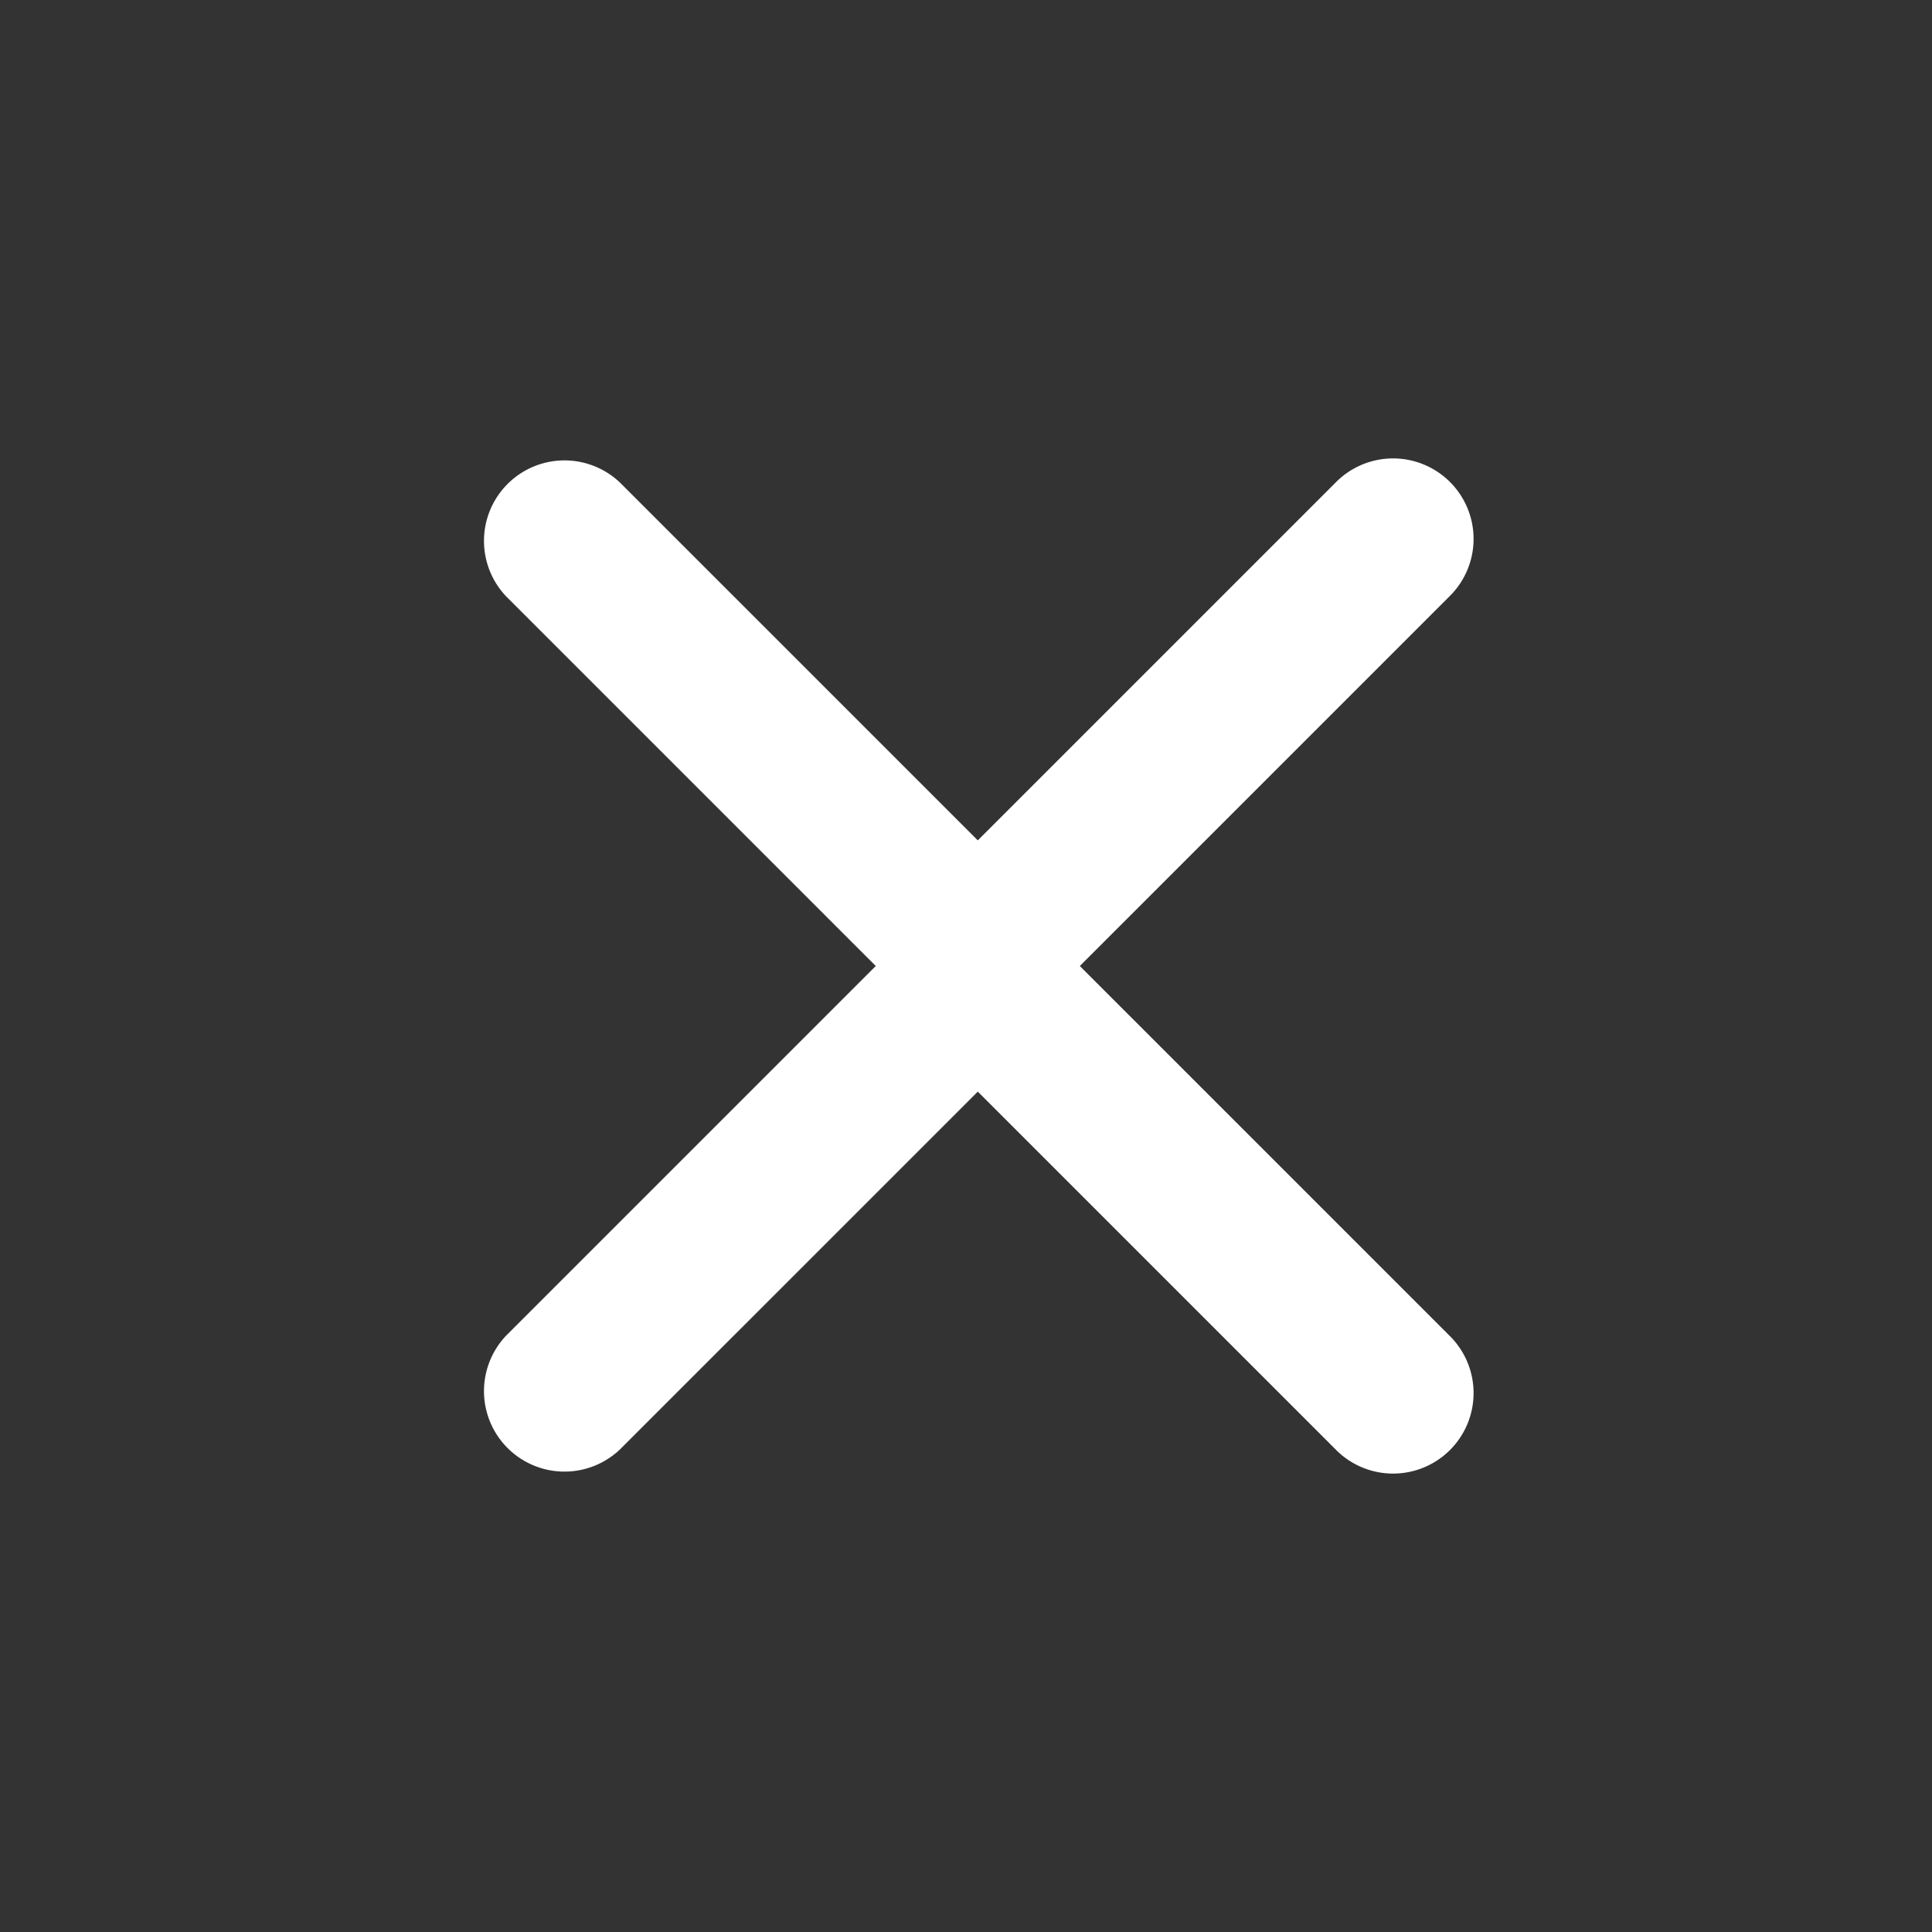 <svg width="24" height="24" fill="none" xmlns="http://www.w3.org/2000/svg"><rect width="100%" height="100%" fill="#333333" stroke="none"/><path d="M13.414 12L18 16.586A1 1 0 1116.586 18l-5.39-5.39a.862.862 0 010-1.22L16.586 6A1 1 0 1118 7.414L13.414 12z" fill="#fff"/><path d="M10.879 12l-4.586 4.586A1 1 0 007.707 18l5.39-5.39a.862.862 0 000-1.22L7.707 6a1 1 0 00-1.414 1.414L10.879 12z" fill="#fff"/></svg>